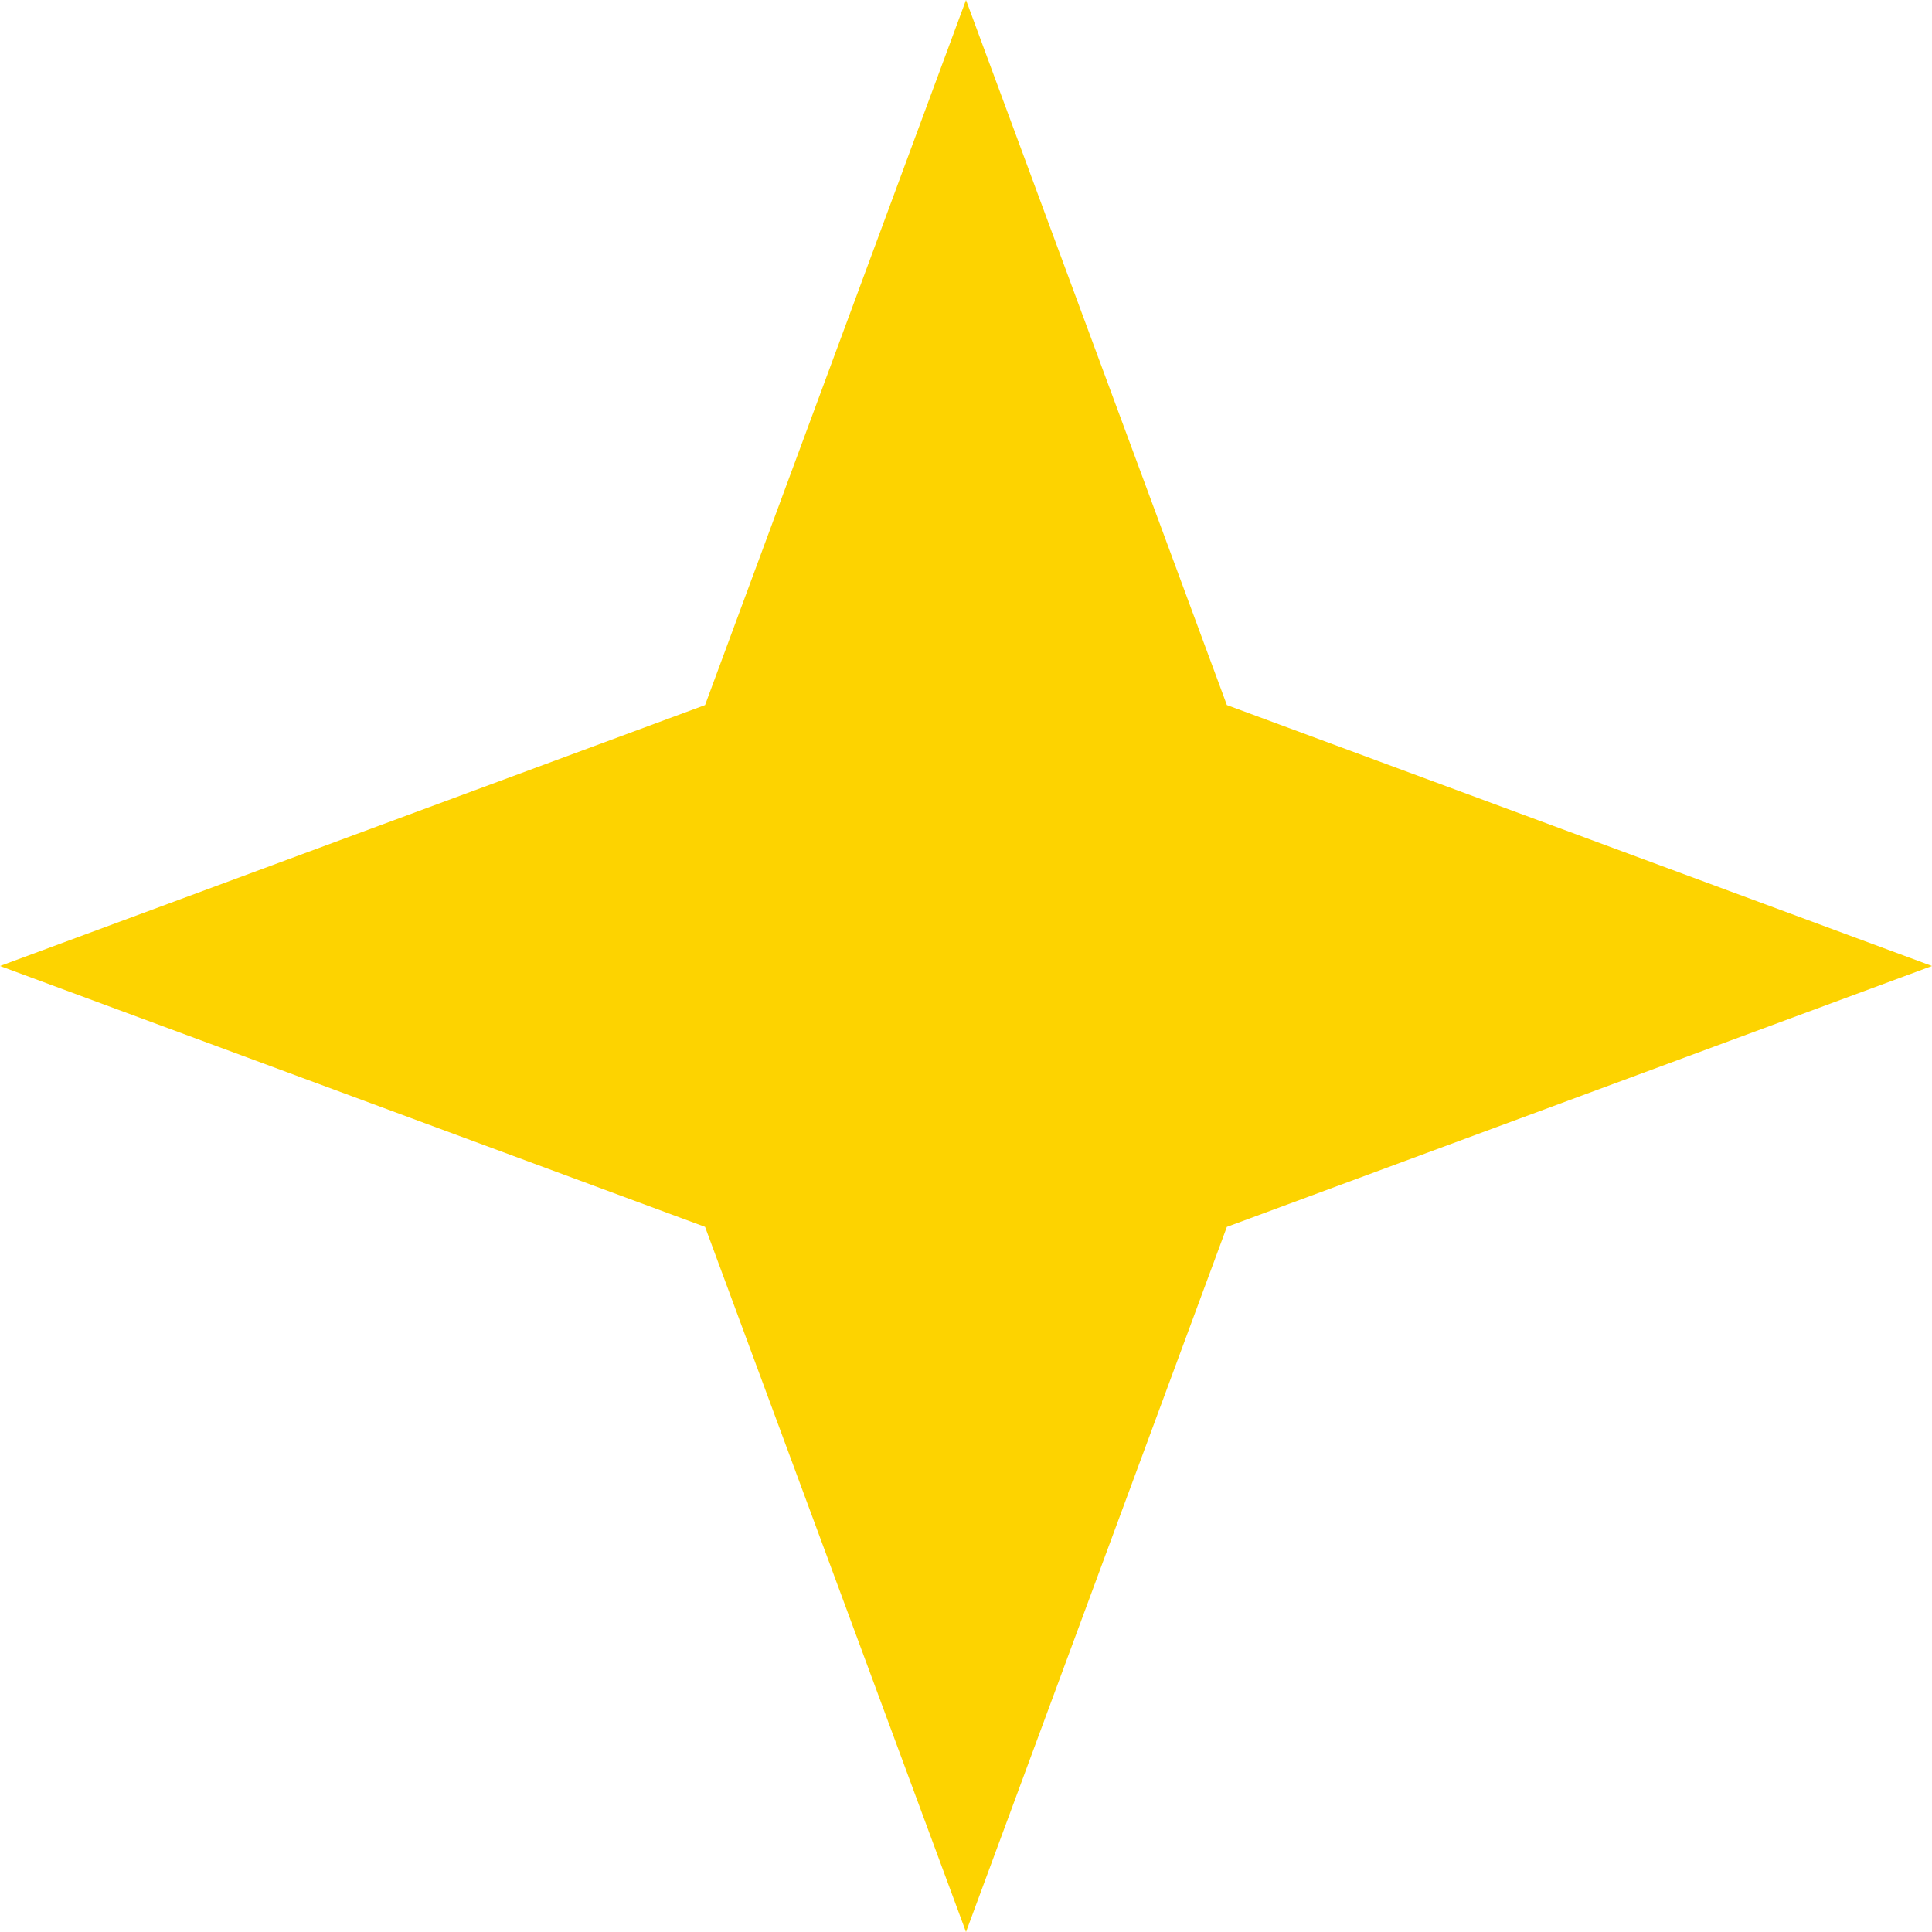 <svg  viewBox="0 0 33 33" fill="none" xmlns="http://www.w3.org/2000/svg">
<path d="M16.5 0L20.956 12.043L33 16.5L20.956 20.956L16.5 33L12.043 20.956L0 16.5L12.043 12.043L16.5 0Z" fill="#FDD300"/>
</svg>
